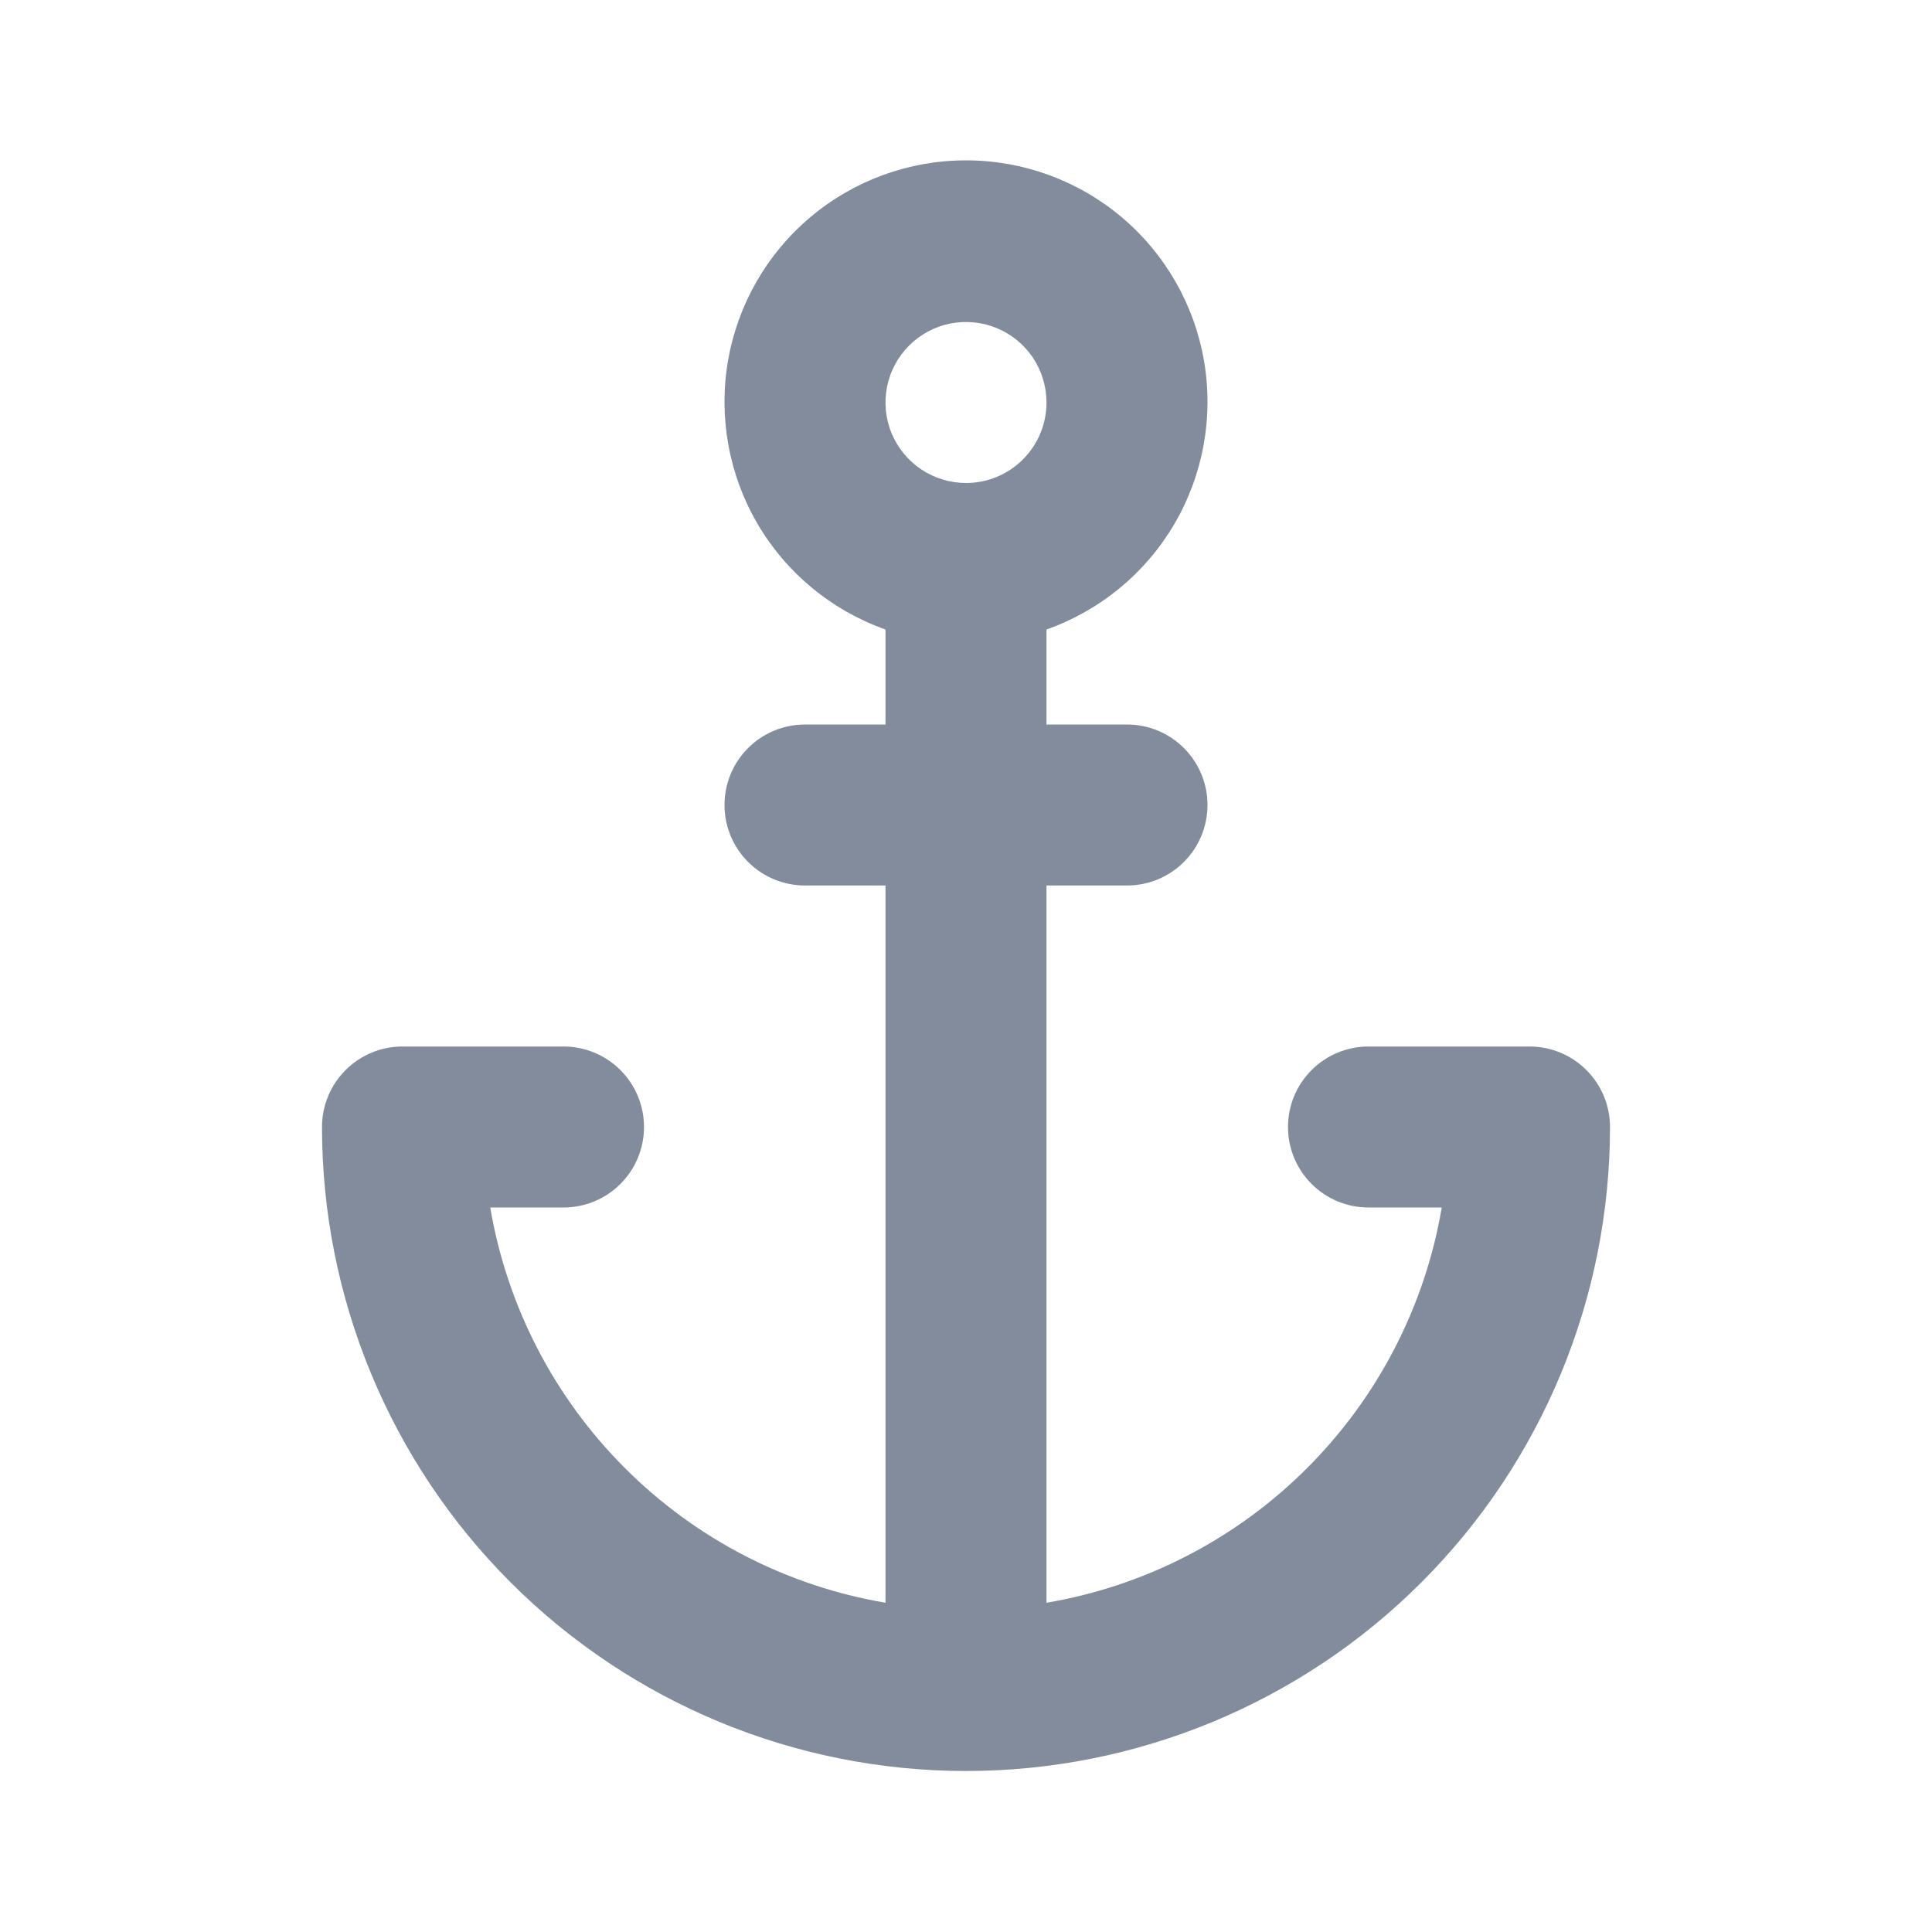 <svg width="24" height="24" viewBox="0 0 24 24" fill="none" xmlns="http://www.w3.org/2000/svg">
<path d="M19 13H17C16.735 13 16.48 13.105 16.293 13.293C16.105 13.48 16 13.735 16 14C16 14.265 16.105 14.52 16.293 14.707C16.48 14.895 16.735 15 17 15H17.91C17.702 16.226 17.117 17.358 16.237 18.237C15.358 19.117 14.226 19.702 13 19.91V11H14C14.265 11 14.52 10.895 14.707 10.707C14.895 10.52 15 10.265 15 10C15 9.735 14.895 9.48 14.707 9.293C14.52 9.105 14.265 9 14 9H13V7.82C13.667 7.584 14.23 7.12 14.588 6.51C14.946 5.899 15.076 5.182 14.957 4.484C14.837 3.787 14.475 3.154 13.934 2.698C13.393 2.242 12.708 1.992 12 1.992C11.292 1.992 10.607 2.242 10.066 2.698C9.525 3.154 9.163 3.787 9.043 4.484C8.924 5.182 9.054 5.899 9.412 6.51C9.77 7.12 10.333 7.584 11 7.82V9H10C9.735 9 9.48 9.105 9.293 9.293C9.105 9.48 9 9.735 9 10C9 10.265 9.105 10.52 9.293 10.707C9.48 10.895 9.735 11 10 11H11V19.91C9.774 19.702 8.642 19.117 7.763 18.237C6.883 17.358 6.298 16.226 6.09 15H7C7.265 15 7.52 14.895 7.707 14.707C7.895 14.52 8 14.265 8 14C8 13.735 7.895 13.48 7.707 13.293C7.52 13.105 7.265 13 7 13H5C4.735 13 4.48 13.105 4.293 13.293C4.105 13.48 4 13.735 4 14C4 16.122 4.843 18.157 6.343 19.657C7.843 21.157 9.878 22 12 22C14.122 22 16.157 21.157 17.657 19.657C19.157 18.157 20 16.122 20 14C20 13.735 19.895 13.48 19.707 13.293C19.52 13.105 19.265 13 19 13ZM12 6C11.802 6 11.609 5.941 11.444 5.831C11.28 5.722 11.152 5.565 11.076 5.383C11 5.2 10.981 4.999 11.019 4.805C11.058 4.611 11.153 4.433 11.293 4.293C11.433 4.153 11.611 4.058 11.805 4.019C11.999 3.981 12.2 4 12.383 4.076C12.565 4.152 12.722 4.28 12.832 4.444C12.941 4.609 13 4.802 13 5C13 5.265 12.895 5.52 12.707 5.707C12.52 5.895 12.265 6 12 6Z" fill="#828C9C"/>
</svg>
